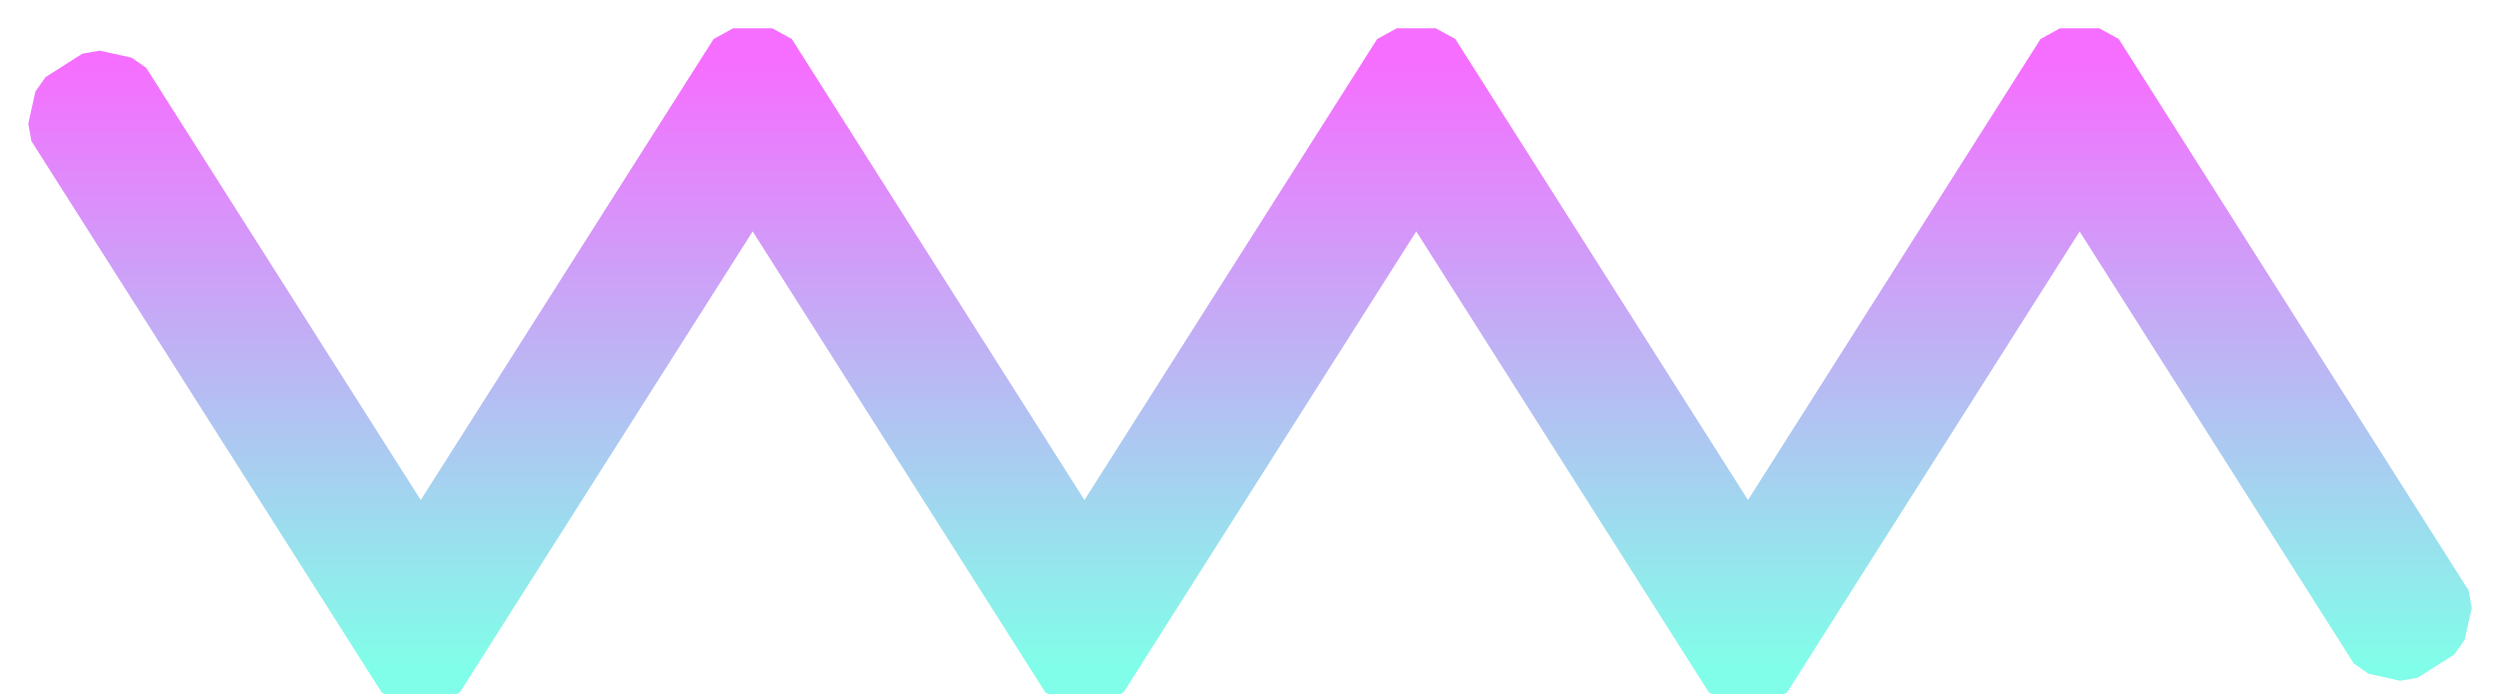 <svg xmlns="http://www.w3.org/2000/svg" width="54" height="15" viewBox="0 0 54 15" fill="none">
  <path d="M52.747 13.714L52.902 13.024L45.342 1.11L44.498 1.11L37.757 11.733L31.013 1.111L30.169 1.111L23.424 11.733L16.681 1.111L15.836 1.111L9.088 11.733L2.737 1.735L2.047 1.582L1.253 2.087L1.099 2.777L8.666 14.688L9.511 14.688L16.258 4.066L23.002 14.688L23.846 14.688L30.591 4.066L37.334 14.688L38.179 14.688L44.92 4.067L51.264 14.063L51.953 14.217L52.747 13.714Z" fill="url(#paint0_linear_12_23501)" stroke="url(#paint1_linear_12_23501)" stroke-linejoin="bevel"/>
  <defs>
    <linearGradient id="paint0_linear_12_23501" x1="27" y1="14.42" x2="27" y2="1.378" gradientUnits="userSpaceOnUse">
      <stop stop-color="#81FEE9"/>
      <stop offset="0.062" stop-color="#88F5EA"/>
      <stop offset="0.125" stop-color="#90ECEC"/>
      <stop offset="0.188" stop-color="#97E3ED"/>
      <stop offset="0.25" stop-color="#9EDAEF"/>
      <stop offset="0.312" stop-color="#A6D1F0"/>
      <stop offset="0.375" stop-color="#ADC8F1"/>
      <stop offset="0.438" stop-color="#B4BFF3"/>
      <stop offset="0.5" stop-color="#BCB6F4"/>
      <stop offset="0.562" stop-color="#C3ADF5"/>
      <stop offset="0.625" stop-color="#CAA4F7"/>
      <stop offset="0.688" stop-color="#D19BF8"/>
      <stop offset="0.75" stop-color="#D992FA"/>
      <stop offset="0.812" stop-color="#E089FB"/>
      <stop offset="0.875" stop-color="#E780FC"/>
      <stop offset="0.938" stop-color="#EF77FE"/>
      <stop offset="1" stop-color="#F66EFF"/>
    </linearGradient>
    <linearGradient id="paint1_linear_12_23501" x1="27" y1="14.42" x2="27" y2="1.378" gradientUnits="userSpaceOnUse">
      <stop stop-color="#81FEE9"/>
      <stop offset="0.062" stop-color="#88F5EA"/>
      <stop offset="0.125" stop-color="#90ECEC"/>
      <stop offset="0.188" stop-color="#97E3ED"/>
      <stop offset="0.25" stop-color="#9EDAEF"/>
      <stop offset="0.312" stop-color="#A6D1F0"/>
      <stop offset="0.375" stop-color="#ADC8F1"/>
      <stop offset="0.438" stop-color="#B4BFF3"/>
      <stop offset="0.5" stop-color="#BCB6F4"/>
      <stop offset="0.562" stop-color="#C3ADF5"/>
      <stop offset="0.625" stop-color="#CAA4F7"/>
      <stop offset="0.688" stop-color="#D19BF8"/>
      <stop offset="0.75" stop-color="#D992FA"/>
      <stop offset="0.812" stop-color="#E089FB"/>
      <stop offset="0.875" stop-color="#E780FC"/>
      <stop offset="0.938" stop-color="#EF77FE"/>
      <stop offset="1" stop-color="#F66EFF"/>
    </linearGradient>
  </defs>
</svg>